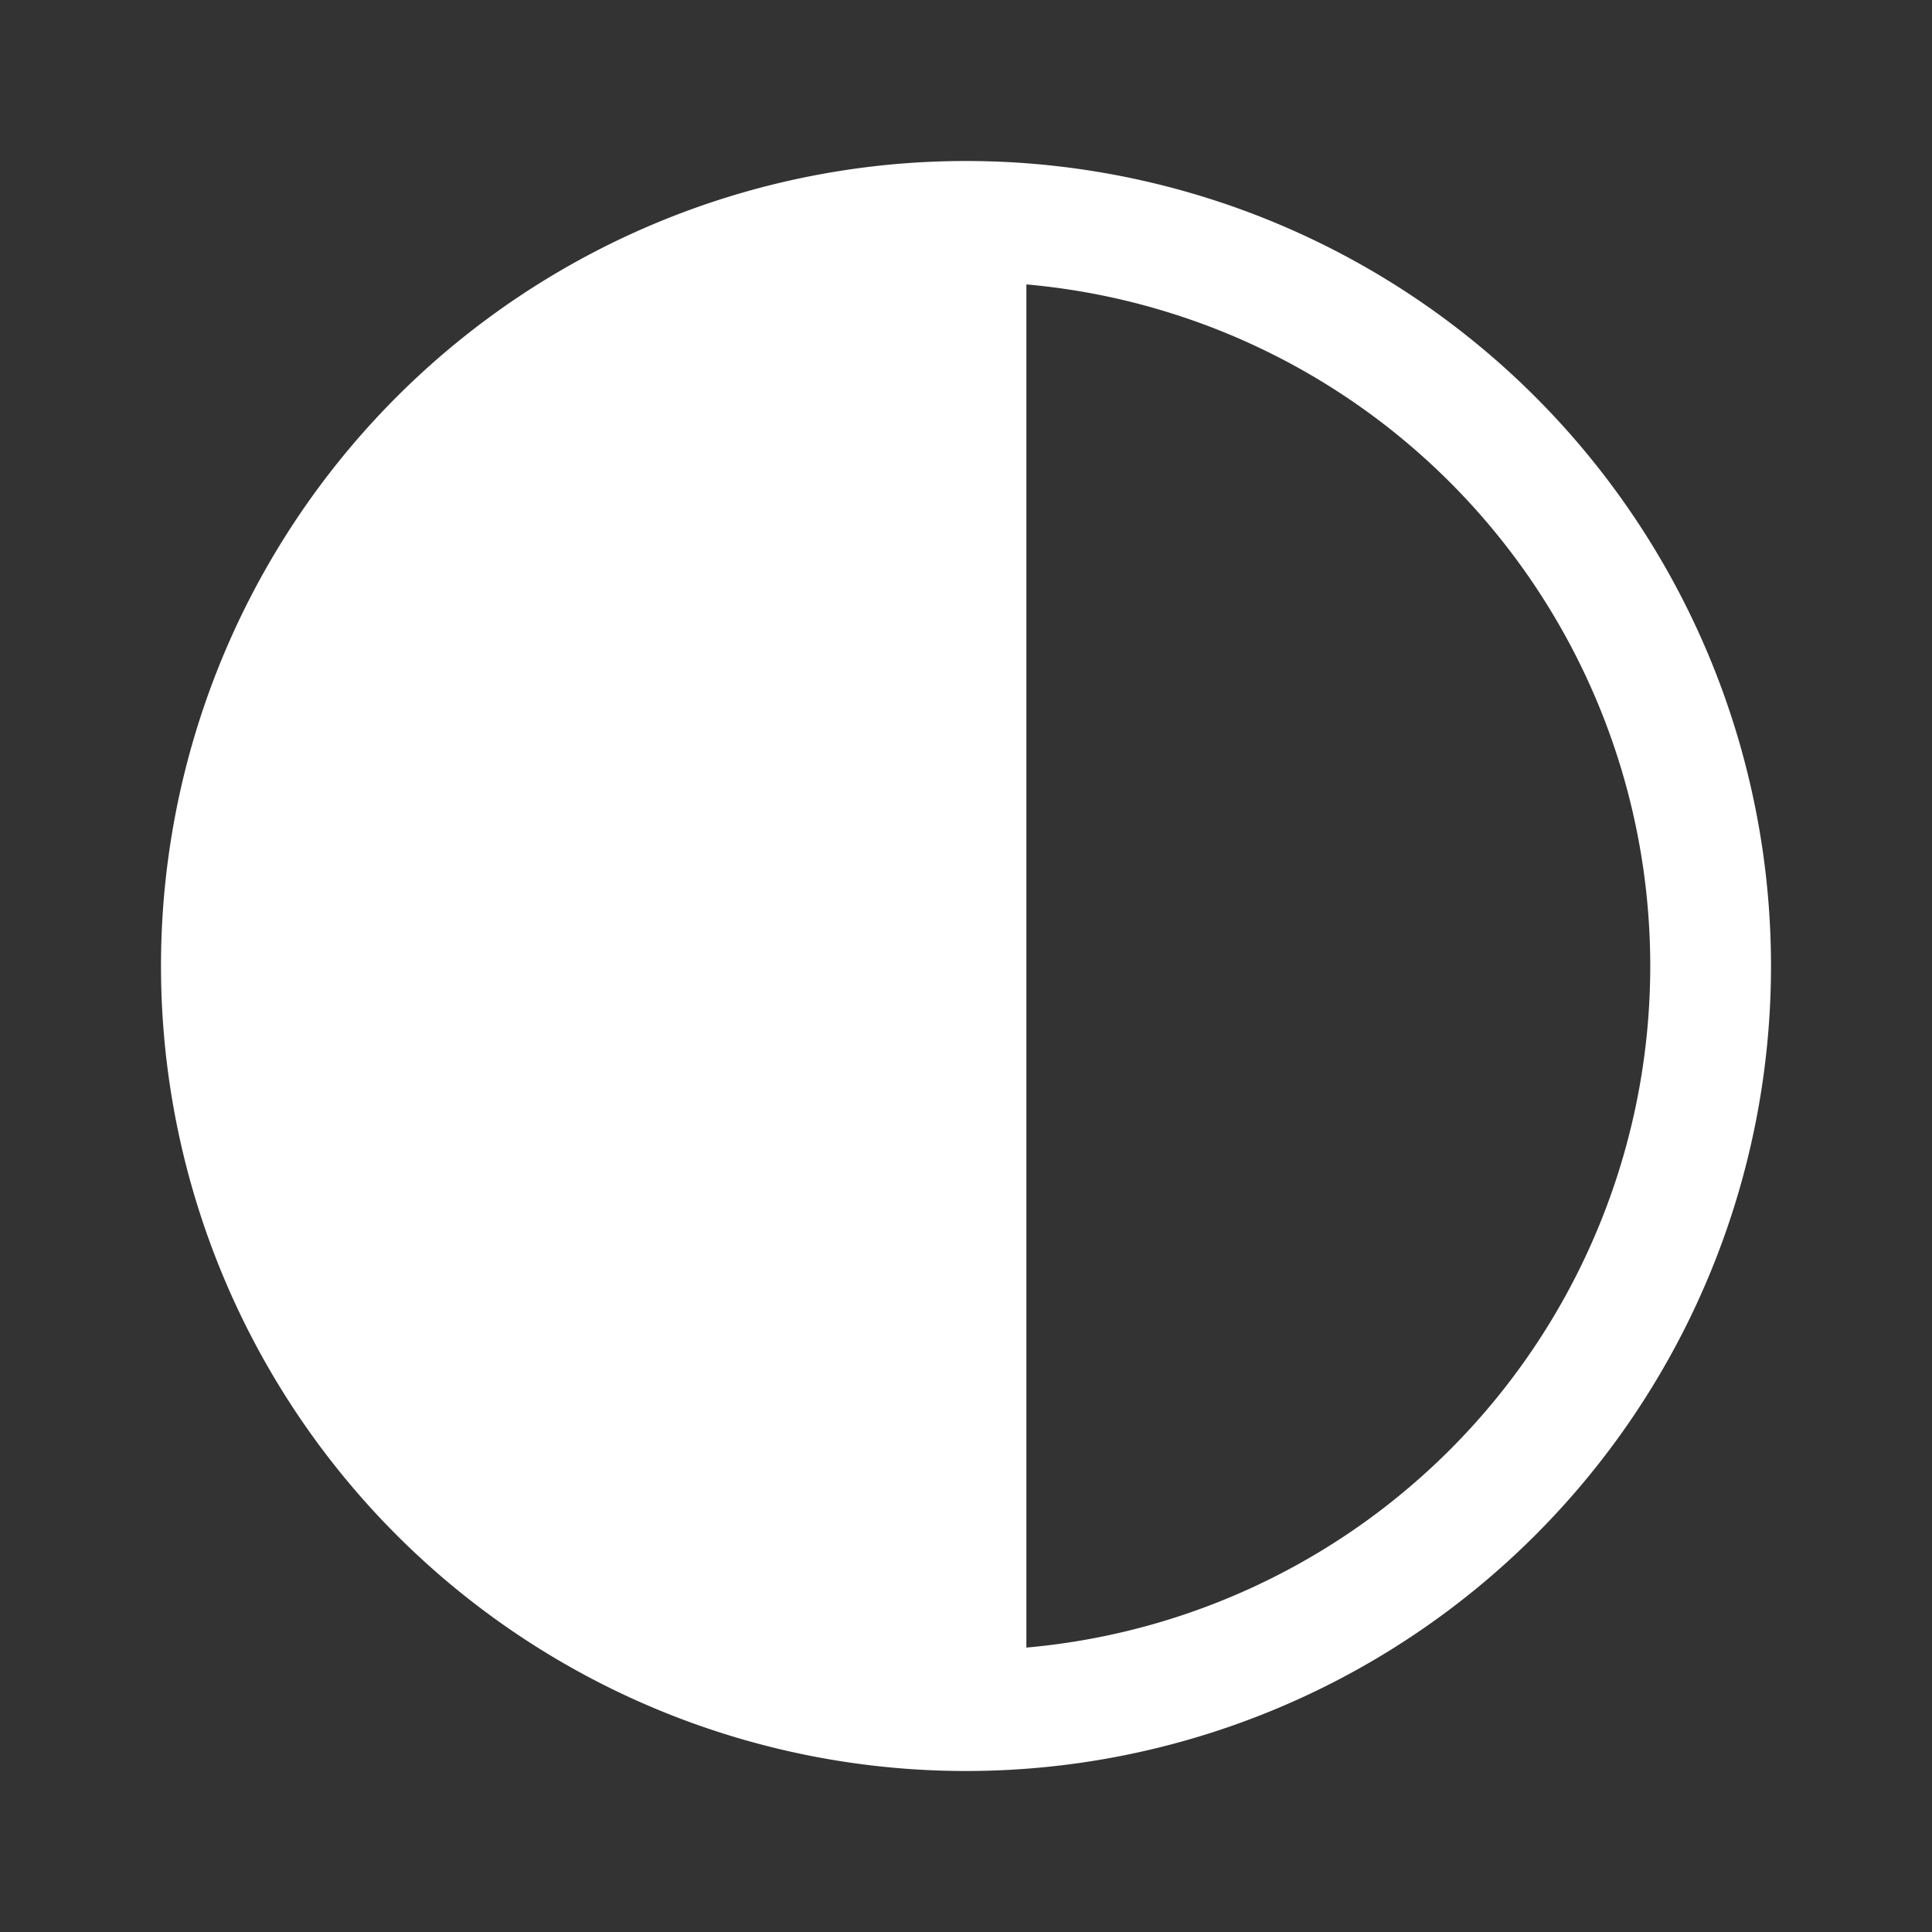 <svg xmlns="http://www.w3.org/2000/svg" width="1em" height="1em" viewBox="0 0 24 24"><rect x="0" y="0" width="24" height="24" fill="#333333" stroke="none"/><g fill="none"><path fill="white" d="M2.75 12A9.25 9.25 0 0 0 12 21.25V2.75A9.25 9.25 0 0 0 2.75 12"/><path stroke="white" stroke-linecap="round" stroke-linejoin="round" stroke-width="1.5" d="M12 21.25a9.25 9.25 0 0 0 0-18.5m0 18.5a9.25 9.25 0 0 1 0-18.5m0 18.5V2.75"/></g></svg>